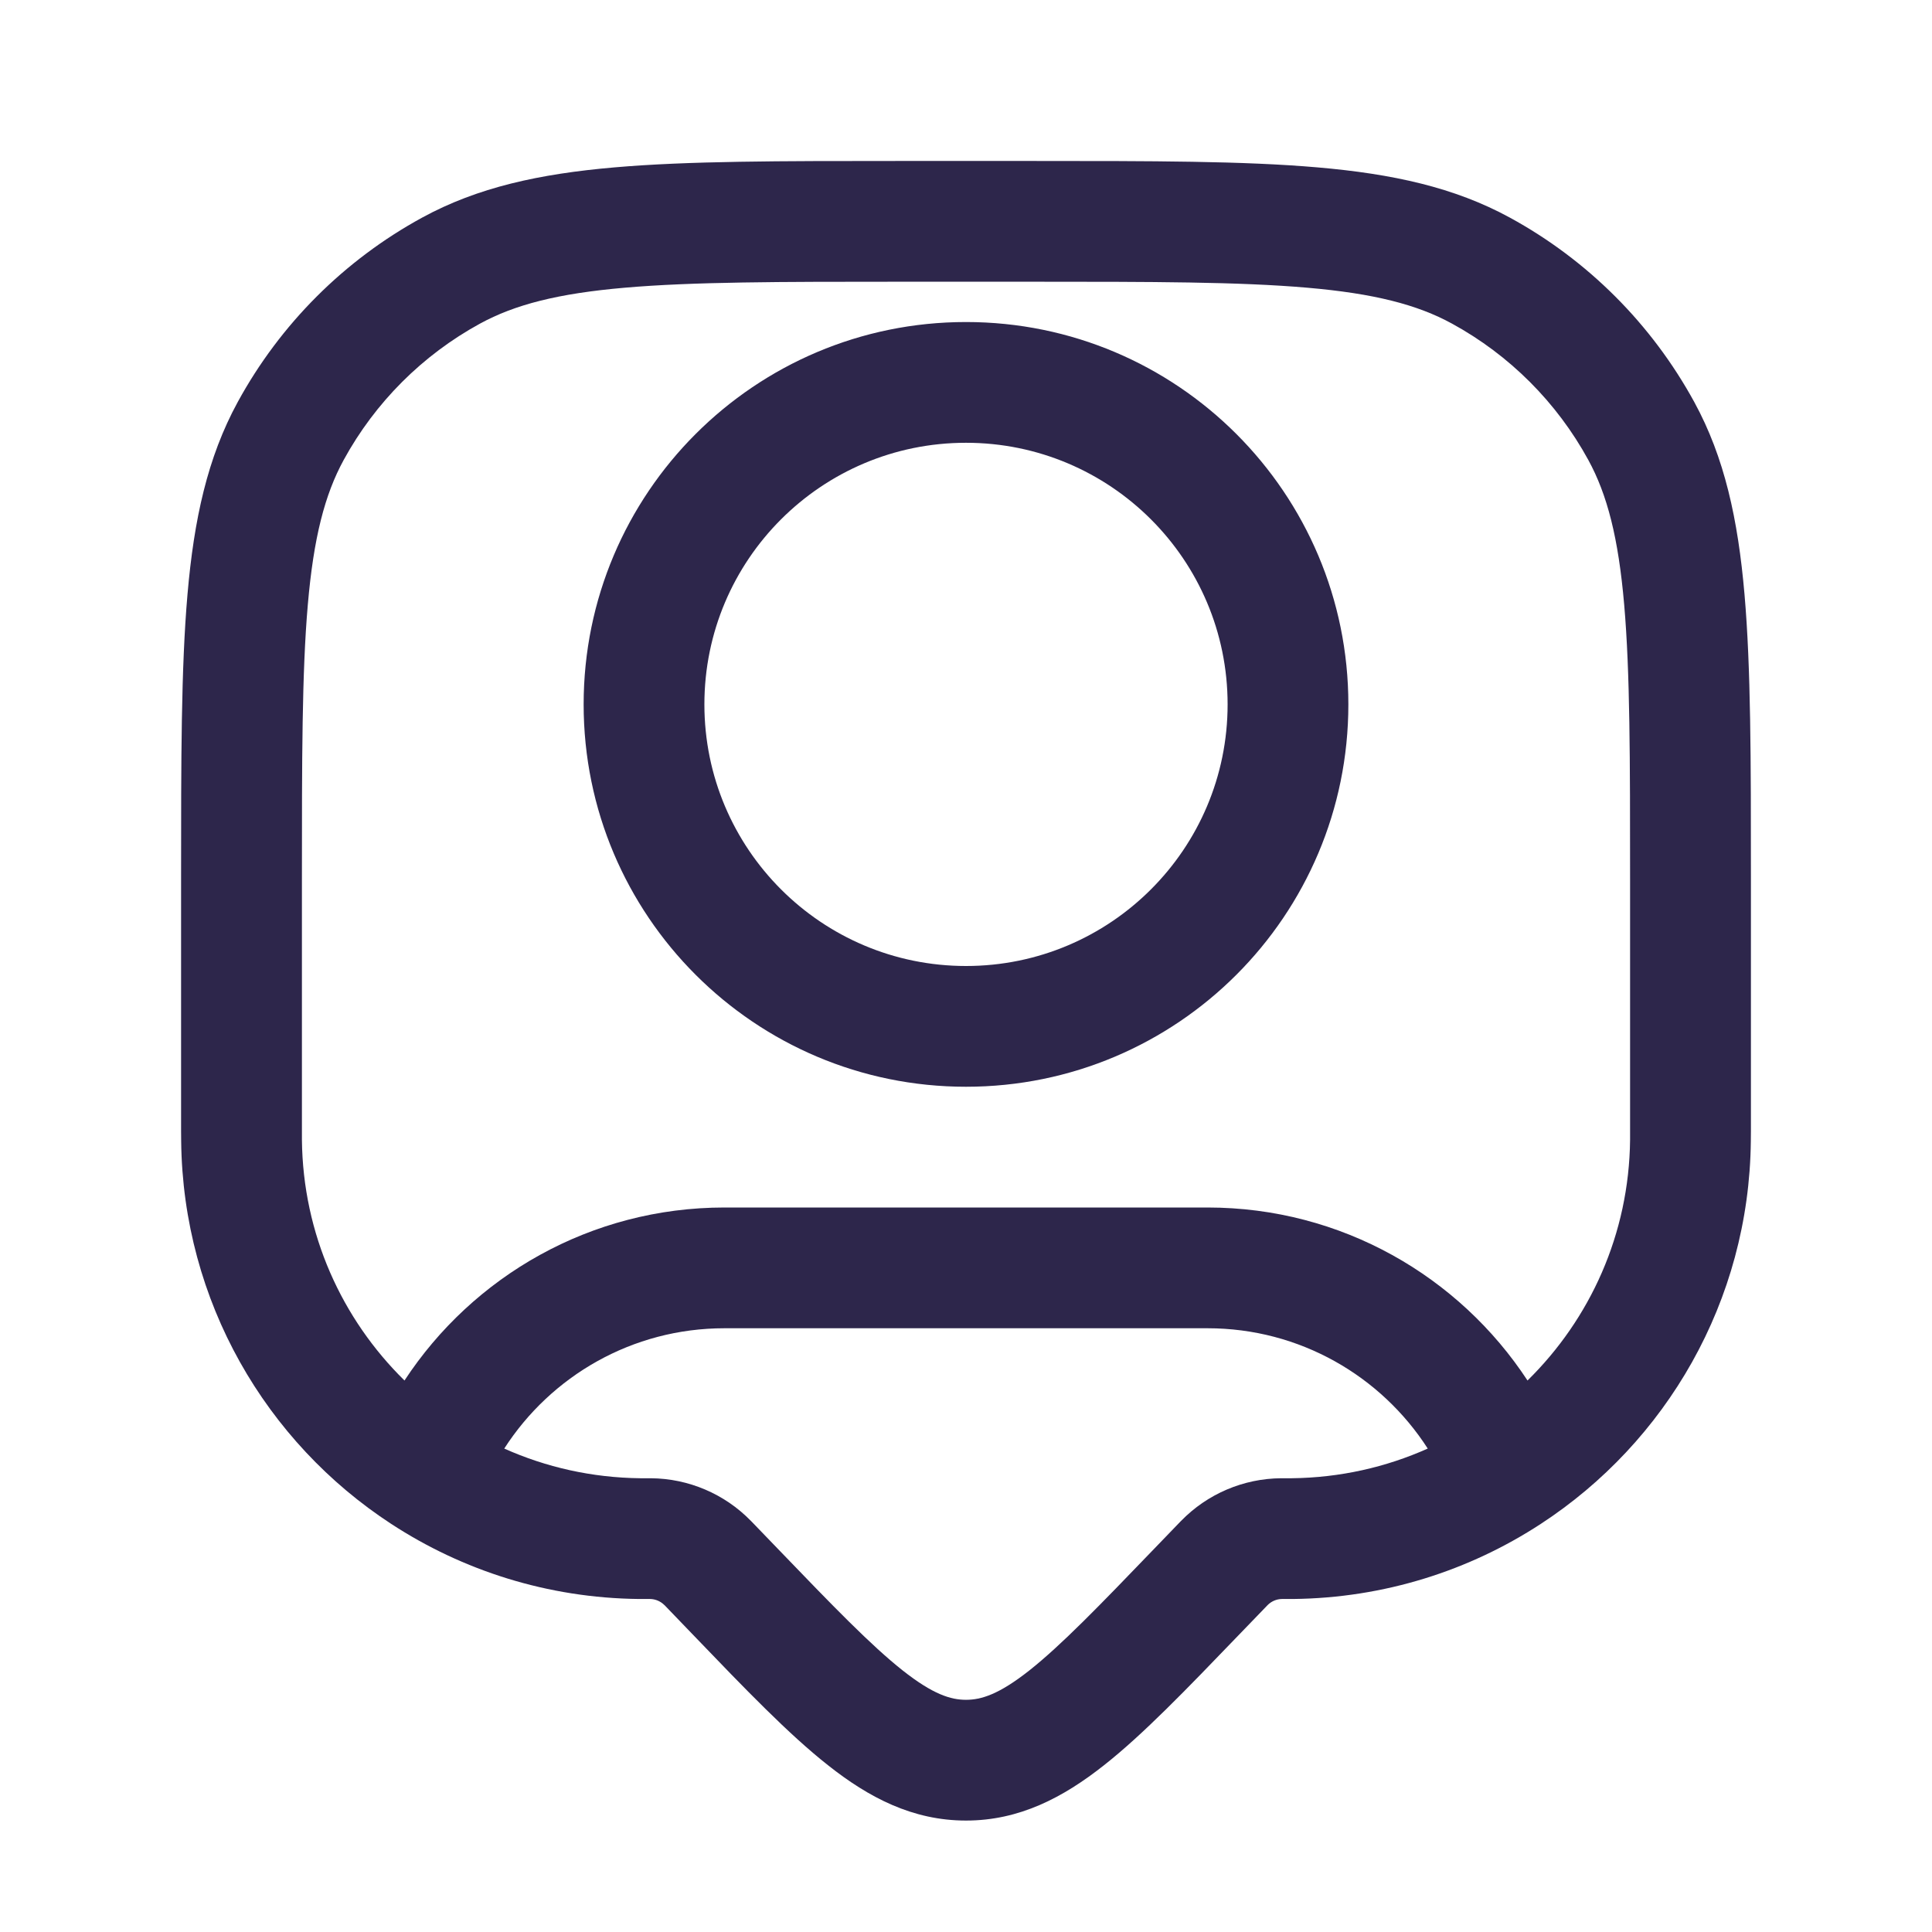 <svg width="22" height="22" viewBox="0 0 22 22" fill="none" xmlns="http://www.w3.org/2000/svg">
<path fill-rule="evenodd" clip-rule="evenodd" d="M10.217 1.833H11.783C13.117 1.833 14.163 1.833 15.002 1.906C15.857 1.98 16.561 2.133 17.193 2.478C18.08 2.962 18.808 3.691 19.293 4.578C19.638 5.21 19.791 5.914 19.865 6.768C19.938 7.607 19.938 8.654 19.938 9.988V12.879C19.938 12.933 19.938 12.966 19.937 12.994C19.918 14.821 18.969 16.424 17.545 17.353C16.732 17.884 15.763 18.197 14.723 18.208C14.694 18.208 14.66 18.208 14.604 18.208L14.598 18.208L14.597 18.208C14.536 18.209 14.477 18.234 14.434 18.278L14.103 18.621C13.511 19.236 13.019 19.748 12.574 20.099C12.105 20.47 11.607 20.731 11 20.731C10.393 20.731 9.894 20.47 9.426 20.099C8.981 19.748 8.488 19.236 7.897 18.621L7.567 18.278L7.566 18.278C7.523 18.234 7.464 18.209 7.403 18.208L7.402 18.208L7.391 18.208C7.338 18.208 7.305 18.208 7.276 18.208C6.237 18.197 5.268 17.884 4.455 17.353C3.031 16.424 2.083 14.821 2.063 12.994C2.062 12.966 2.062 12.933 2.062 12.88L2.062 9.988C2.062 8.654 2.062 7.607 2.135 6.768C2.209 5.914 2.362 5.21 2.707 4.578C3.191 3.691 3.92 2.962 4.807 2.478C5.439 2.133 6.143 1.98 6.997 1.906C7.837 1.833 8.883 1.833 10.217 1.833ZM7.116 3.276C6.352 3.342 5.862 3.469 5.466 3.685C4.811 4.043 4.272 4.582 3.914 5.237C3.698 5.632 3.571 6.123 3.505 6.887C3.438 7.66 3.438 8.647 3.438 10.021V12.874C3.438 12.935 3.438 12.959 3.438 12.979C3.449 14.053 3.894 15.021 4.606 15.72C5.384 14.534 6.725 13.75 8.25 13.75H13.75C15.275 13.75 16.616 14.534 17.394 15.72C18.106 15.021 18.551 14.053 18.562 12.979C18.562 12.959 18.562 12.935 18.562 12.874V10.021C18.562 8.647 18.562 7.66 18.495 6.887C18.429 6.123 18.302 5.632 18.086 5.237C17.728 4.582 17.189 4.043 16.534 3.685C16.139 3.469 15.648 3.342 14.884 3.276C14.111 3.209 13.124 3.208 11.75 3.208H10.25C8.876 3.208 7.889 3.209 7.116 3.276ZM16.258 16.495C15.727 15.67 14.802 15.125 13.75 15.125H8.25C7.198 15.125 6.273 15.67 5.742 16.495C6.216 16.707 6.739 16.827 7.291 16.833C7.311 16.833 7.336 16.833 7.396 16.833L7.411 16.833C7.84 16.836 8.251 17.011 8.551 17.319L8.561 17.329L8.854 17.633C9.488 18.292 9.916 18.734 10.278 19.021C10.625 19.295 10.827 19.356 11 19.356C11.173 19.356 11.375 19.295 11.722 19.021C12.084 18.734 12.512 18.292 13.146 17.633L13.439 17.329L13.449 17.319C13.749 17.011 14.159 16.836 14.589 16.833L14.604 16.833C14.664 16.833 14.689 16.833 14.709 16.833C15.261 16.827 15.784 16.707 16.258 16.495ZM11 5.042C9.355 5.042 8.021 6.375 8.021 8.021C8.021 9.666 9.355 11 11 11C12.645 11 13.979 9.666 13.979 8.021C13.979 6.375 12.645 5.042 11 5.042ZM6.646 8.021C6.646 5.616 8.595 3.667 11 3.667C13.405 3.667 15.354 5.616 15.354 8.021C15.354 10.426 13.405 12.375 11 12.375C8.595 12.375 6.646 10.426 6.646 8.021Z" fill="#2D264B"/>
</svg>
